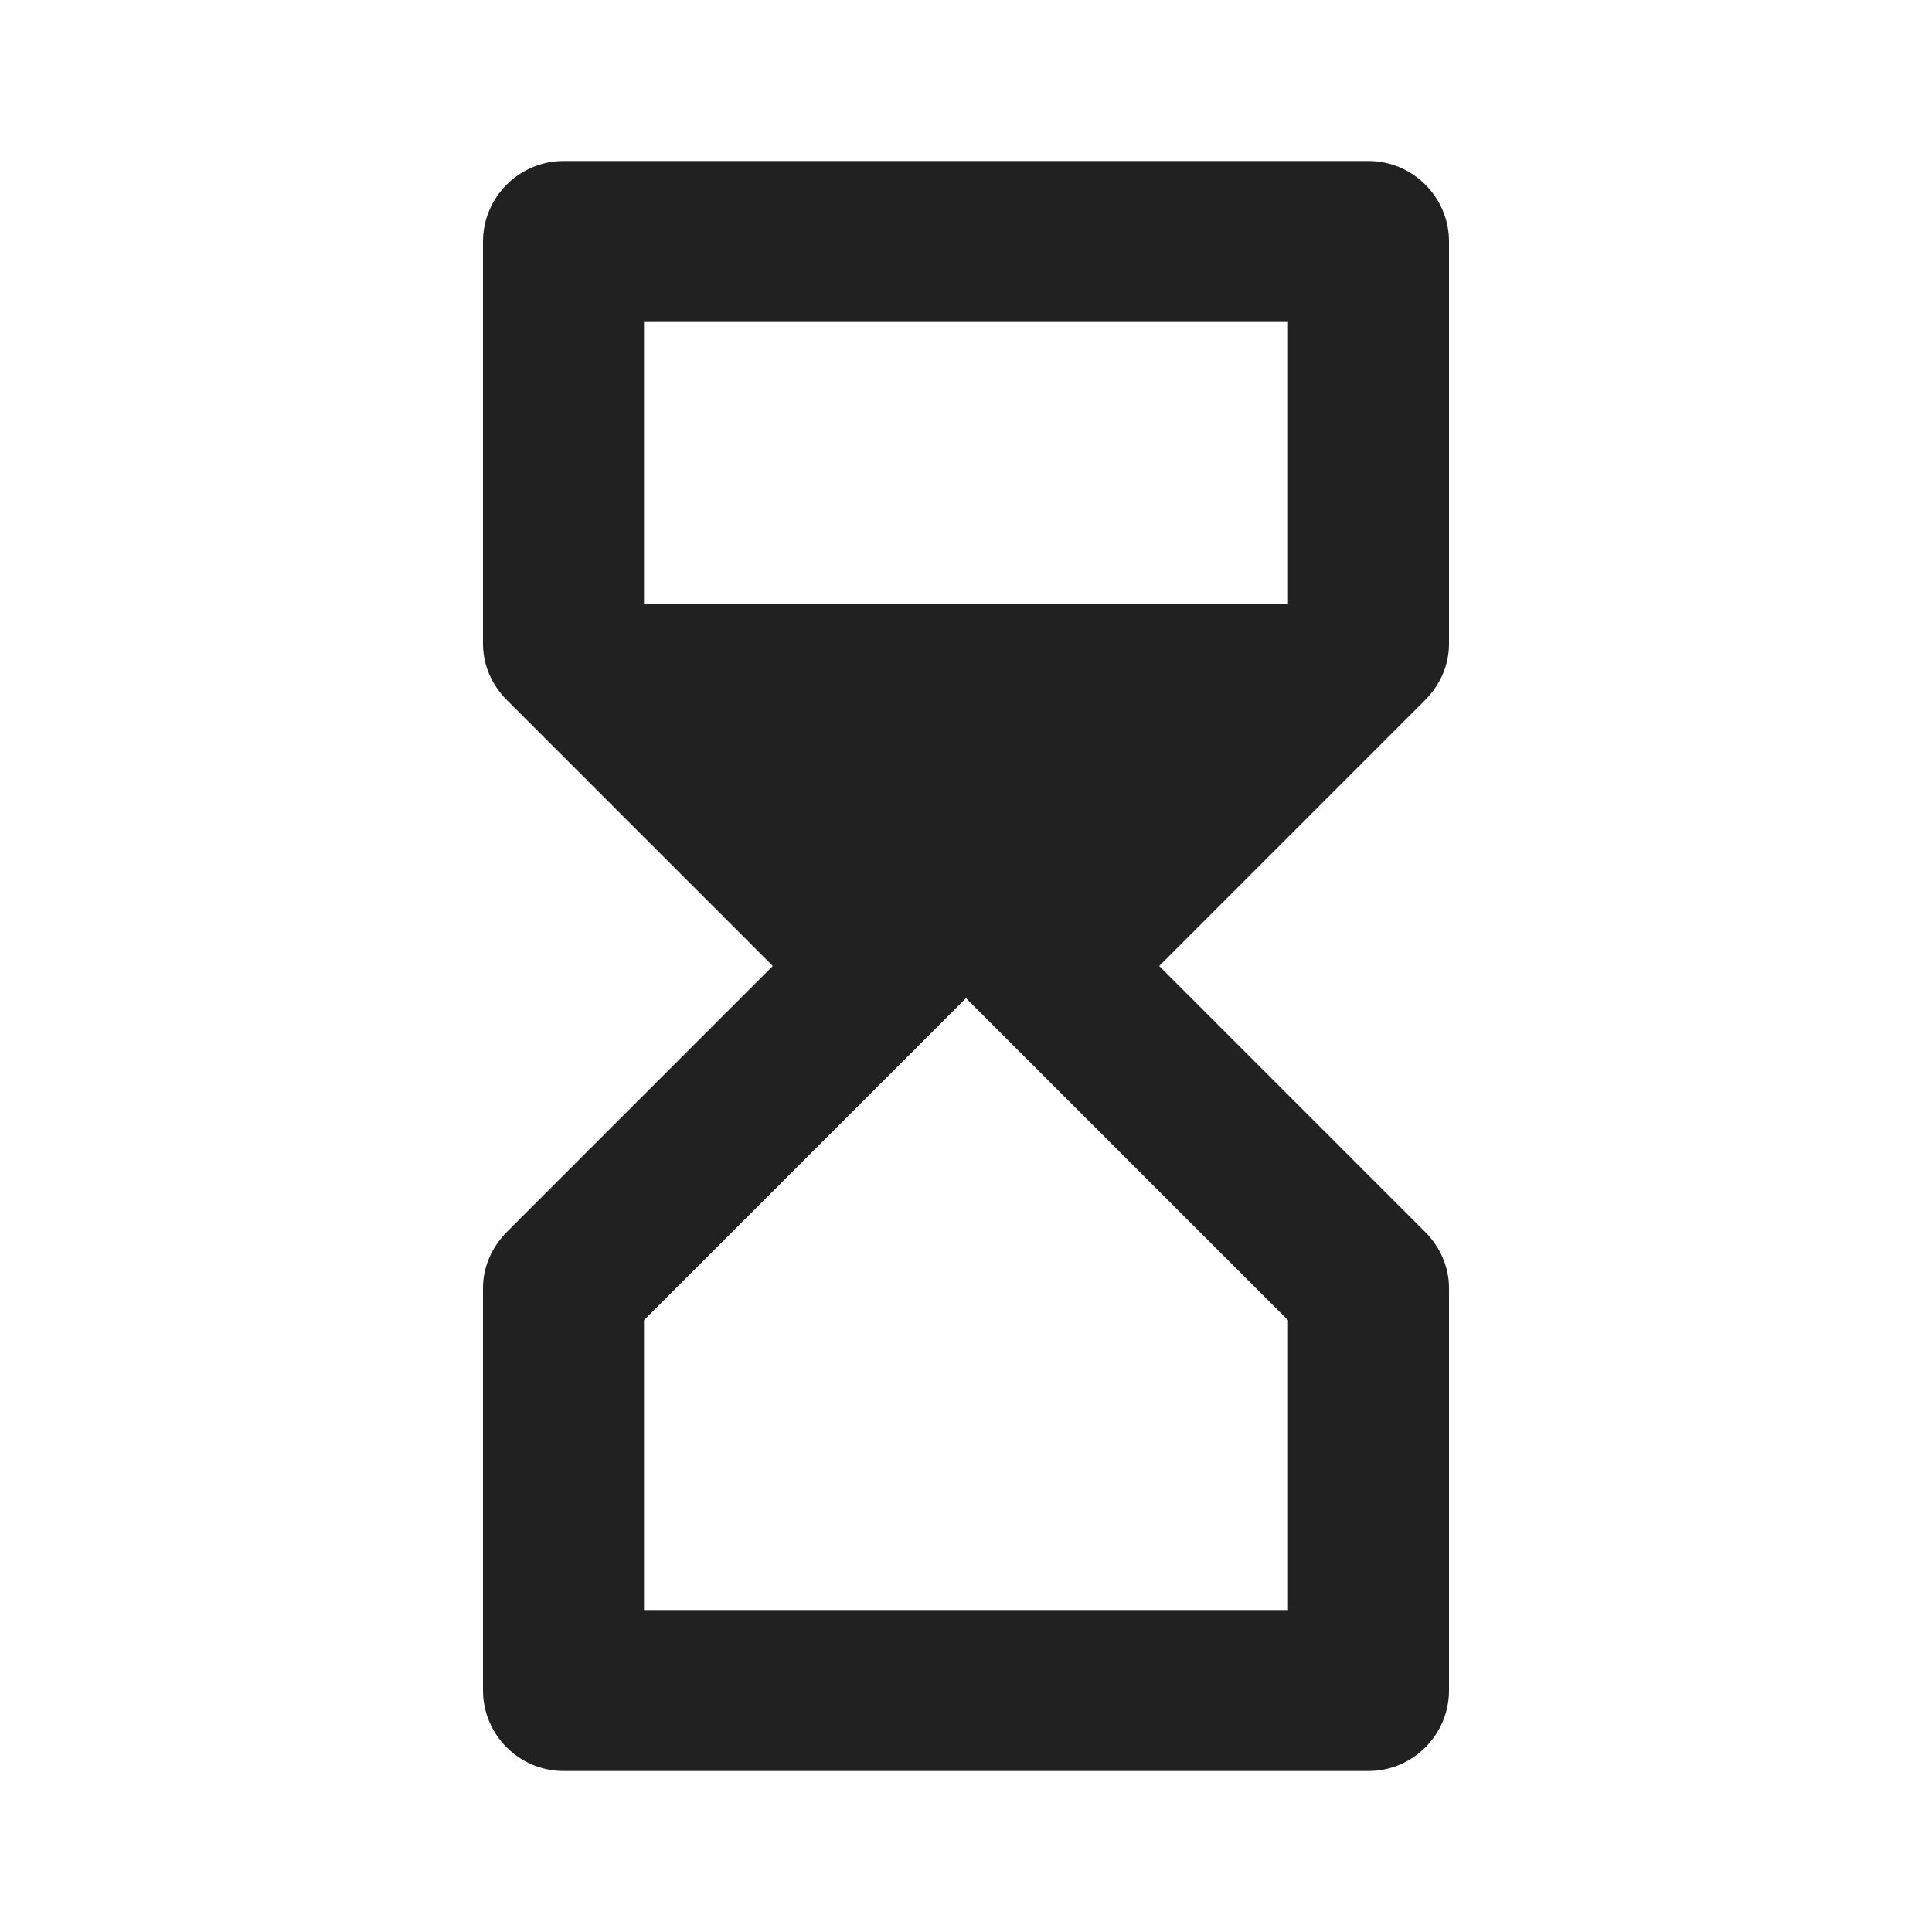 <?xml version="1.0" encoding="UTF-8"?>
<svg width="24px" height="24px" viewBox="0 0 24 24" version="1.1" xmlns="http://www.w3.org/2000/svg" xmlns:xlink="http://www.w3.org/1999/xlink">
    <title>⭕ Flag / Job Running</title>
    <defs>
        <path d="M17.7,8.7 C17.9,8.5 18,8.25 18,8 L18,3 C18,2.45 17.55,2 17,2 L7,2 C6.45,2 6,2.45 6,3 L6,8 C6,8.25 6.1,8.5 6.3,8.7 L9.6,12 L6.3,15.3 C6.1,15.5 6,15.75 6,16 L6,21 C6,21.55 6.45,22 7,22 L17,22 C17.55,22 18,21.55 18,21 L18,16 C18,15.75 17.9,15.5 17.7,15.3 L14.4,12 L17.7,8.7 Z M16,4 L16,7.5 L8,7.5 L8,4 L16,4 Z M16,16.4 L16,20 L8,20 L8,16.4 L11,13.4 L12,12.4 L13,13.4 L16,16.4 Z" id="path-1"></path>
    </defs>
    <g id="⭕-Flag-/-Job-Running" stroke="none" stroke-width="1" fill="none" fill-rule="evenodd">
        <mask id="mask-2" fill="white">
            <use xlink:href="#path-1"></use>
        </mask>
        <use id="Color" fill="#212121" xlink:href="#path-1"></use>
    </g>
</svg>